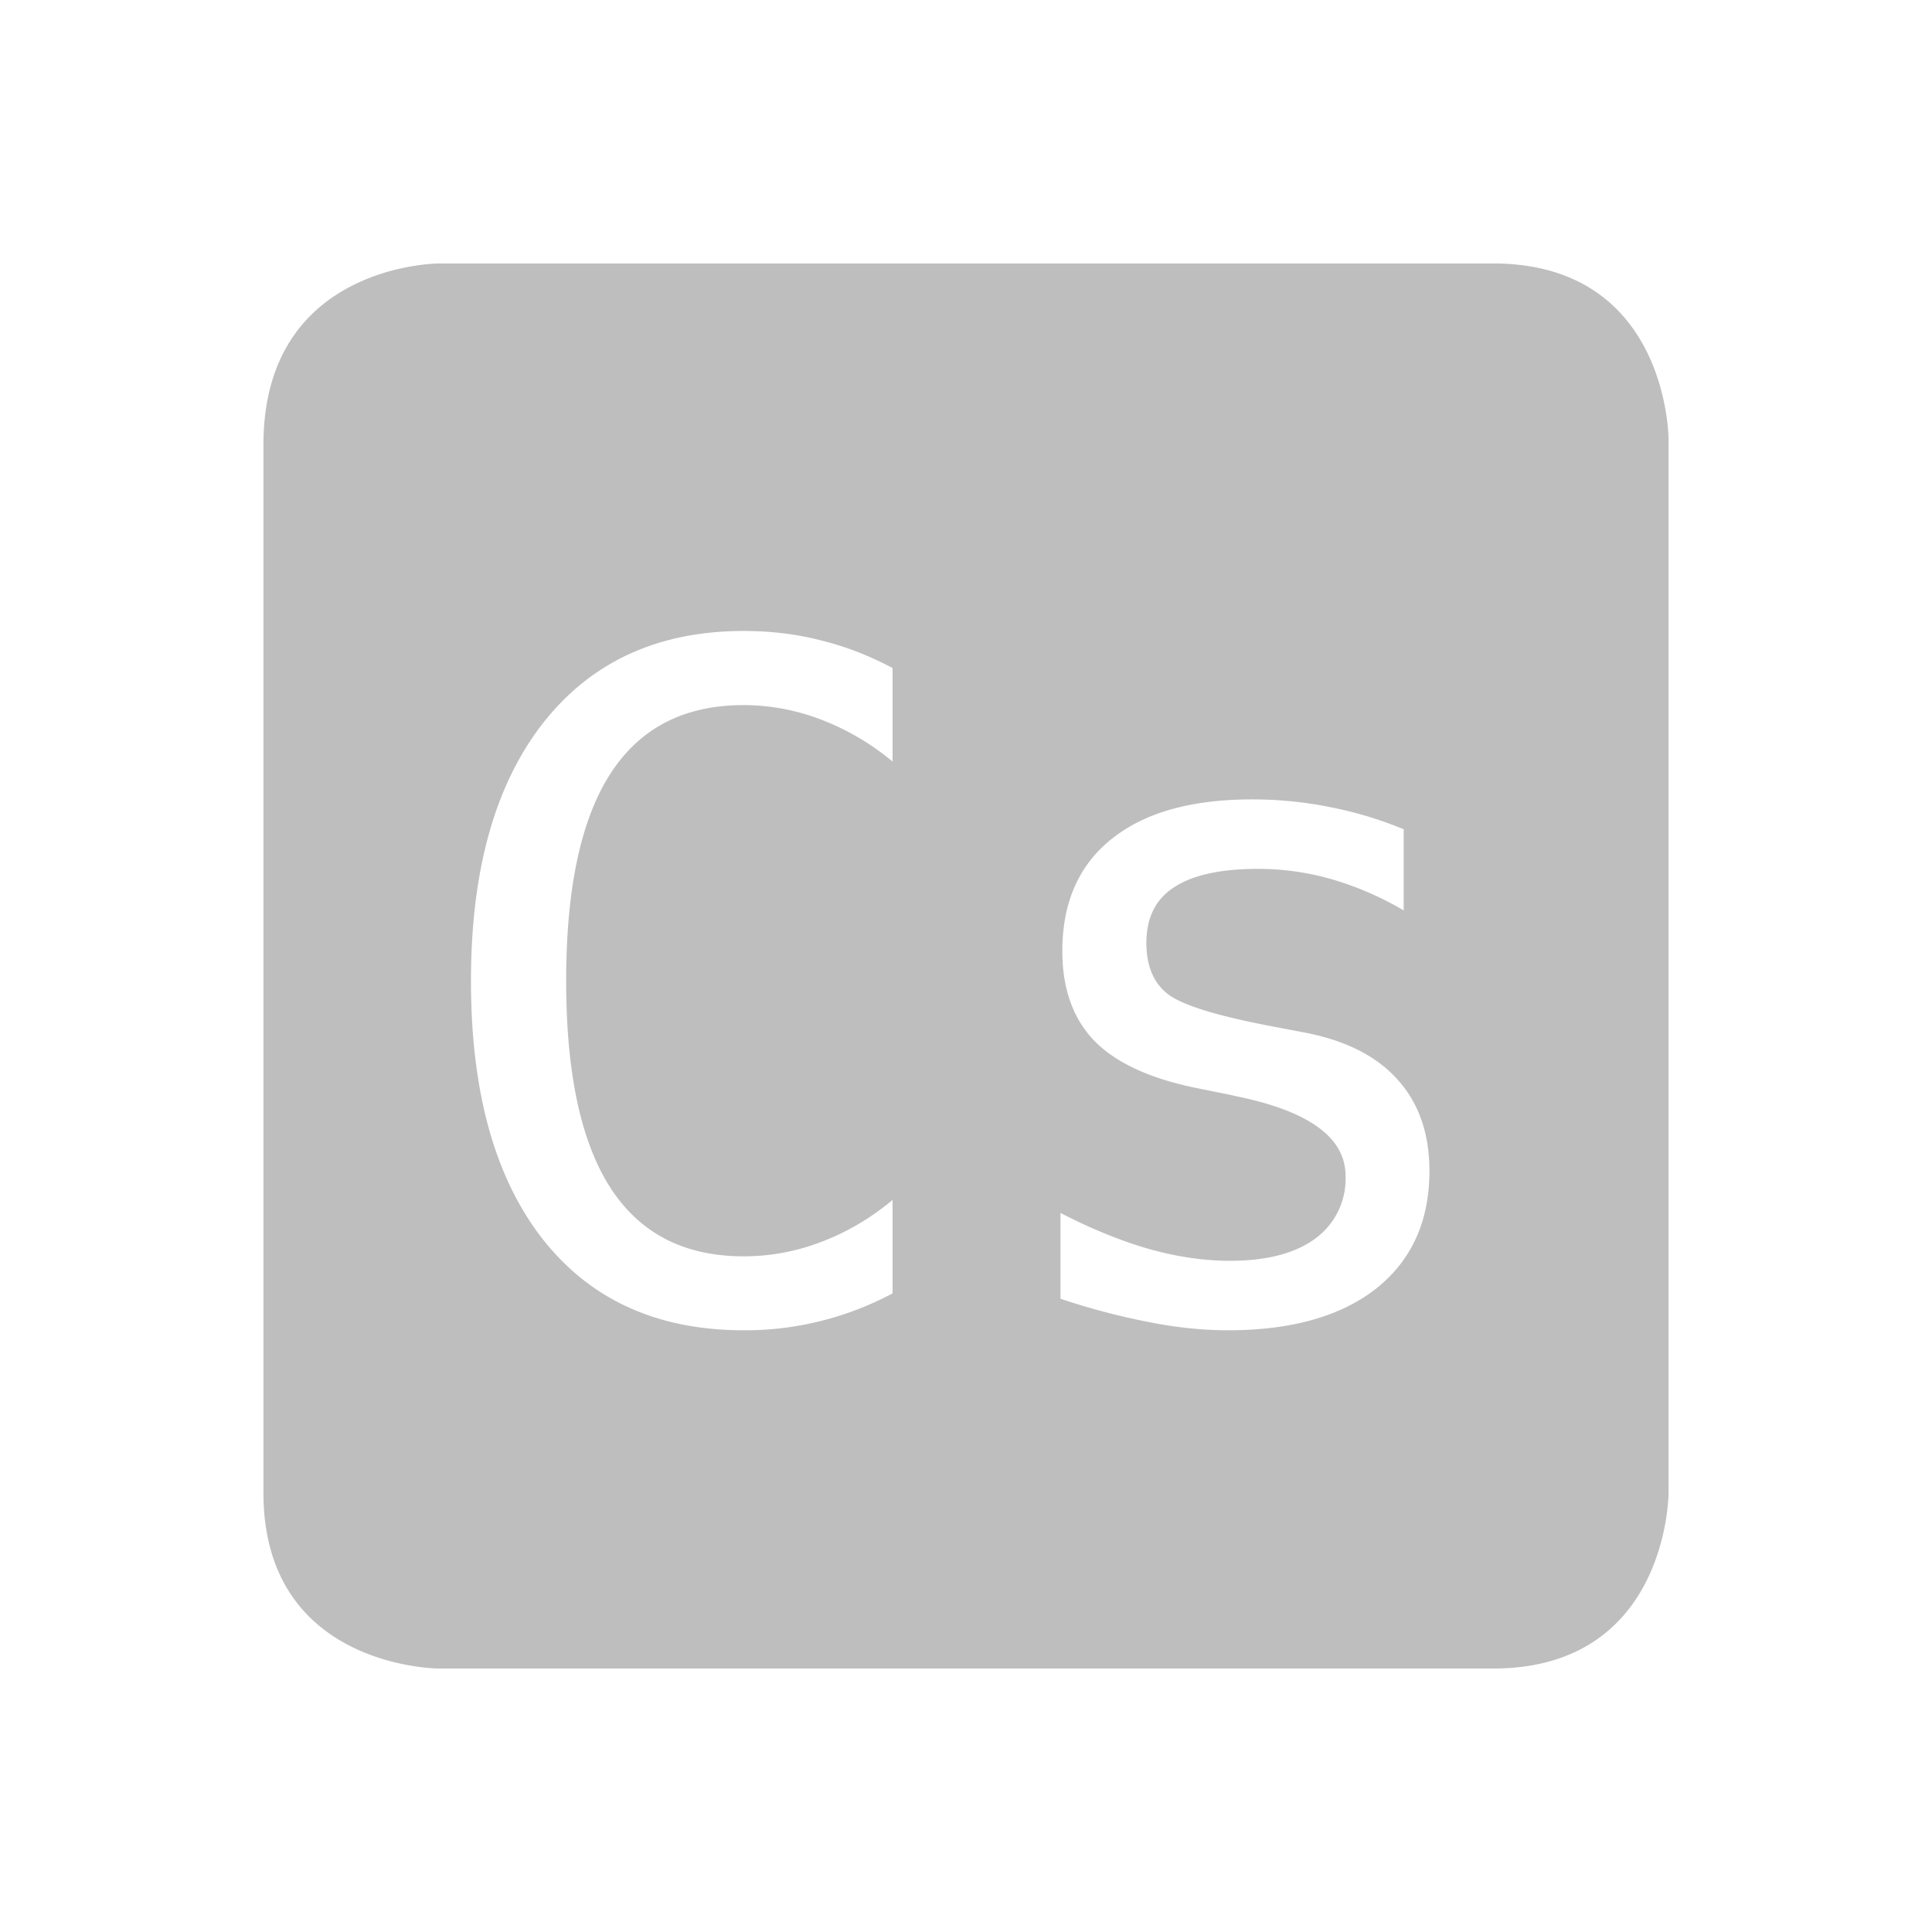 <svg height="22" width="22" xmlns="http://www.w3.org/2000/svg"><g color="#bebebe"><path d="M5 3S3 3 3 5.062V17c0 2 2 2 2 2h12c2 0 2-2 2-2V5s0-2-2-2H5zm3.469 4.185c.311 0 .605.036.882.108.278.068.549.174.813.314v1.065a2.867 2.867 0 0 0-.817-.479 2.477 2.477 0 0 0-.878-.164c-.676 0-1.182.26-1.518.781-.336.521-.504 1.307-.504 2.36 0 1.048.168 1.834.504 2.355.336.521.842.781 1.518.781.301 0 .594-.054.882-.164.292-.11.563-.27.813-.478v1.064c-.264.14-.535.244-.813.313a3.5 3.5 0 0 1-.882.107c-.984 0-1.748-.347-2.293-1.043-.542-.696-.813-1.674-.813-2.935 0-1.255.272-2.23.816-2.93.549-.703 1.313-1.055 2.29-1.055zm5.789 1.918c.308 0 .604.03.888.088.285.055.564.139.838.252v.924a3.592 3.592 0 0 0-.816-.354 3.033 3.033 0 0 0-.84-.119c-.429 0-.748.07-.961.211-.21.137-.313.348-.313.633 0 .257.08.45.237.576.157.127.55.25 1.178.37l.378.072c.47.089.825.267 1.065.535.243.267.365.614.365 1.043 0 .569-.2 1.015-.605 1.338-.405.318-.968.476-1.688.476-.284 0-.582-.03-.894-.092a7.87 7.87 0 0 1-1.014-.267v-.977c.353.182.691.32 1.014.412.322.09.628.133.916.133.418 0 .74-.084.97-.252a.843.843 0 0 0 .346-.715c0-.438-.42-.742-1.26-.91l-.04-.01-.356-.072c-.545-.106-.943-.285-1.194-.535-.25-.254-.375-.598-.375-1.033 0-.552.187-.978.561-1.276.374-.301.907-.451 1.6-.451z" fill="#bebebe"/><path style="marker:none" overflow="visible" fill="none" d="M0 0h22v22H0z"/></g></svg>
